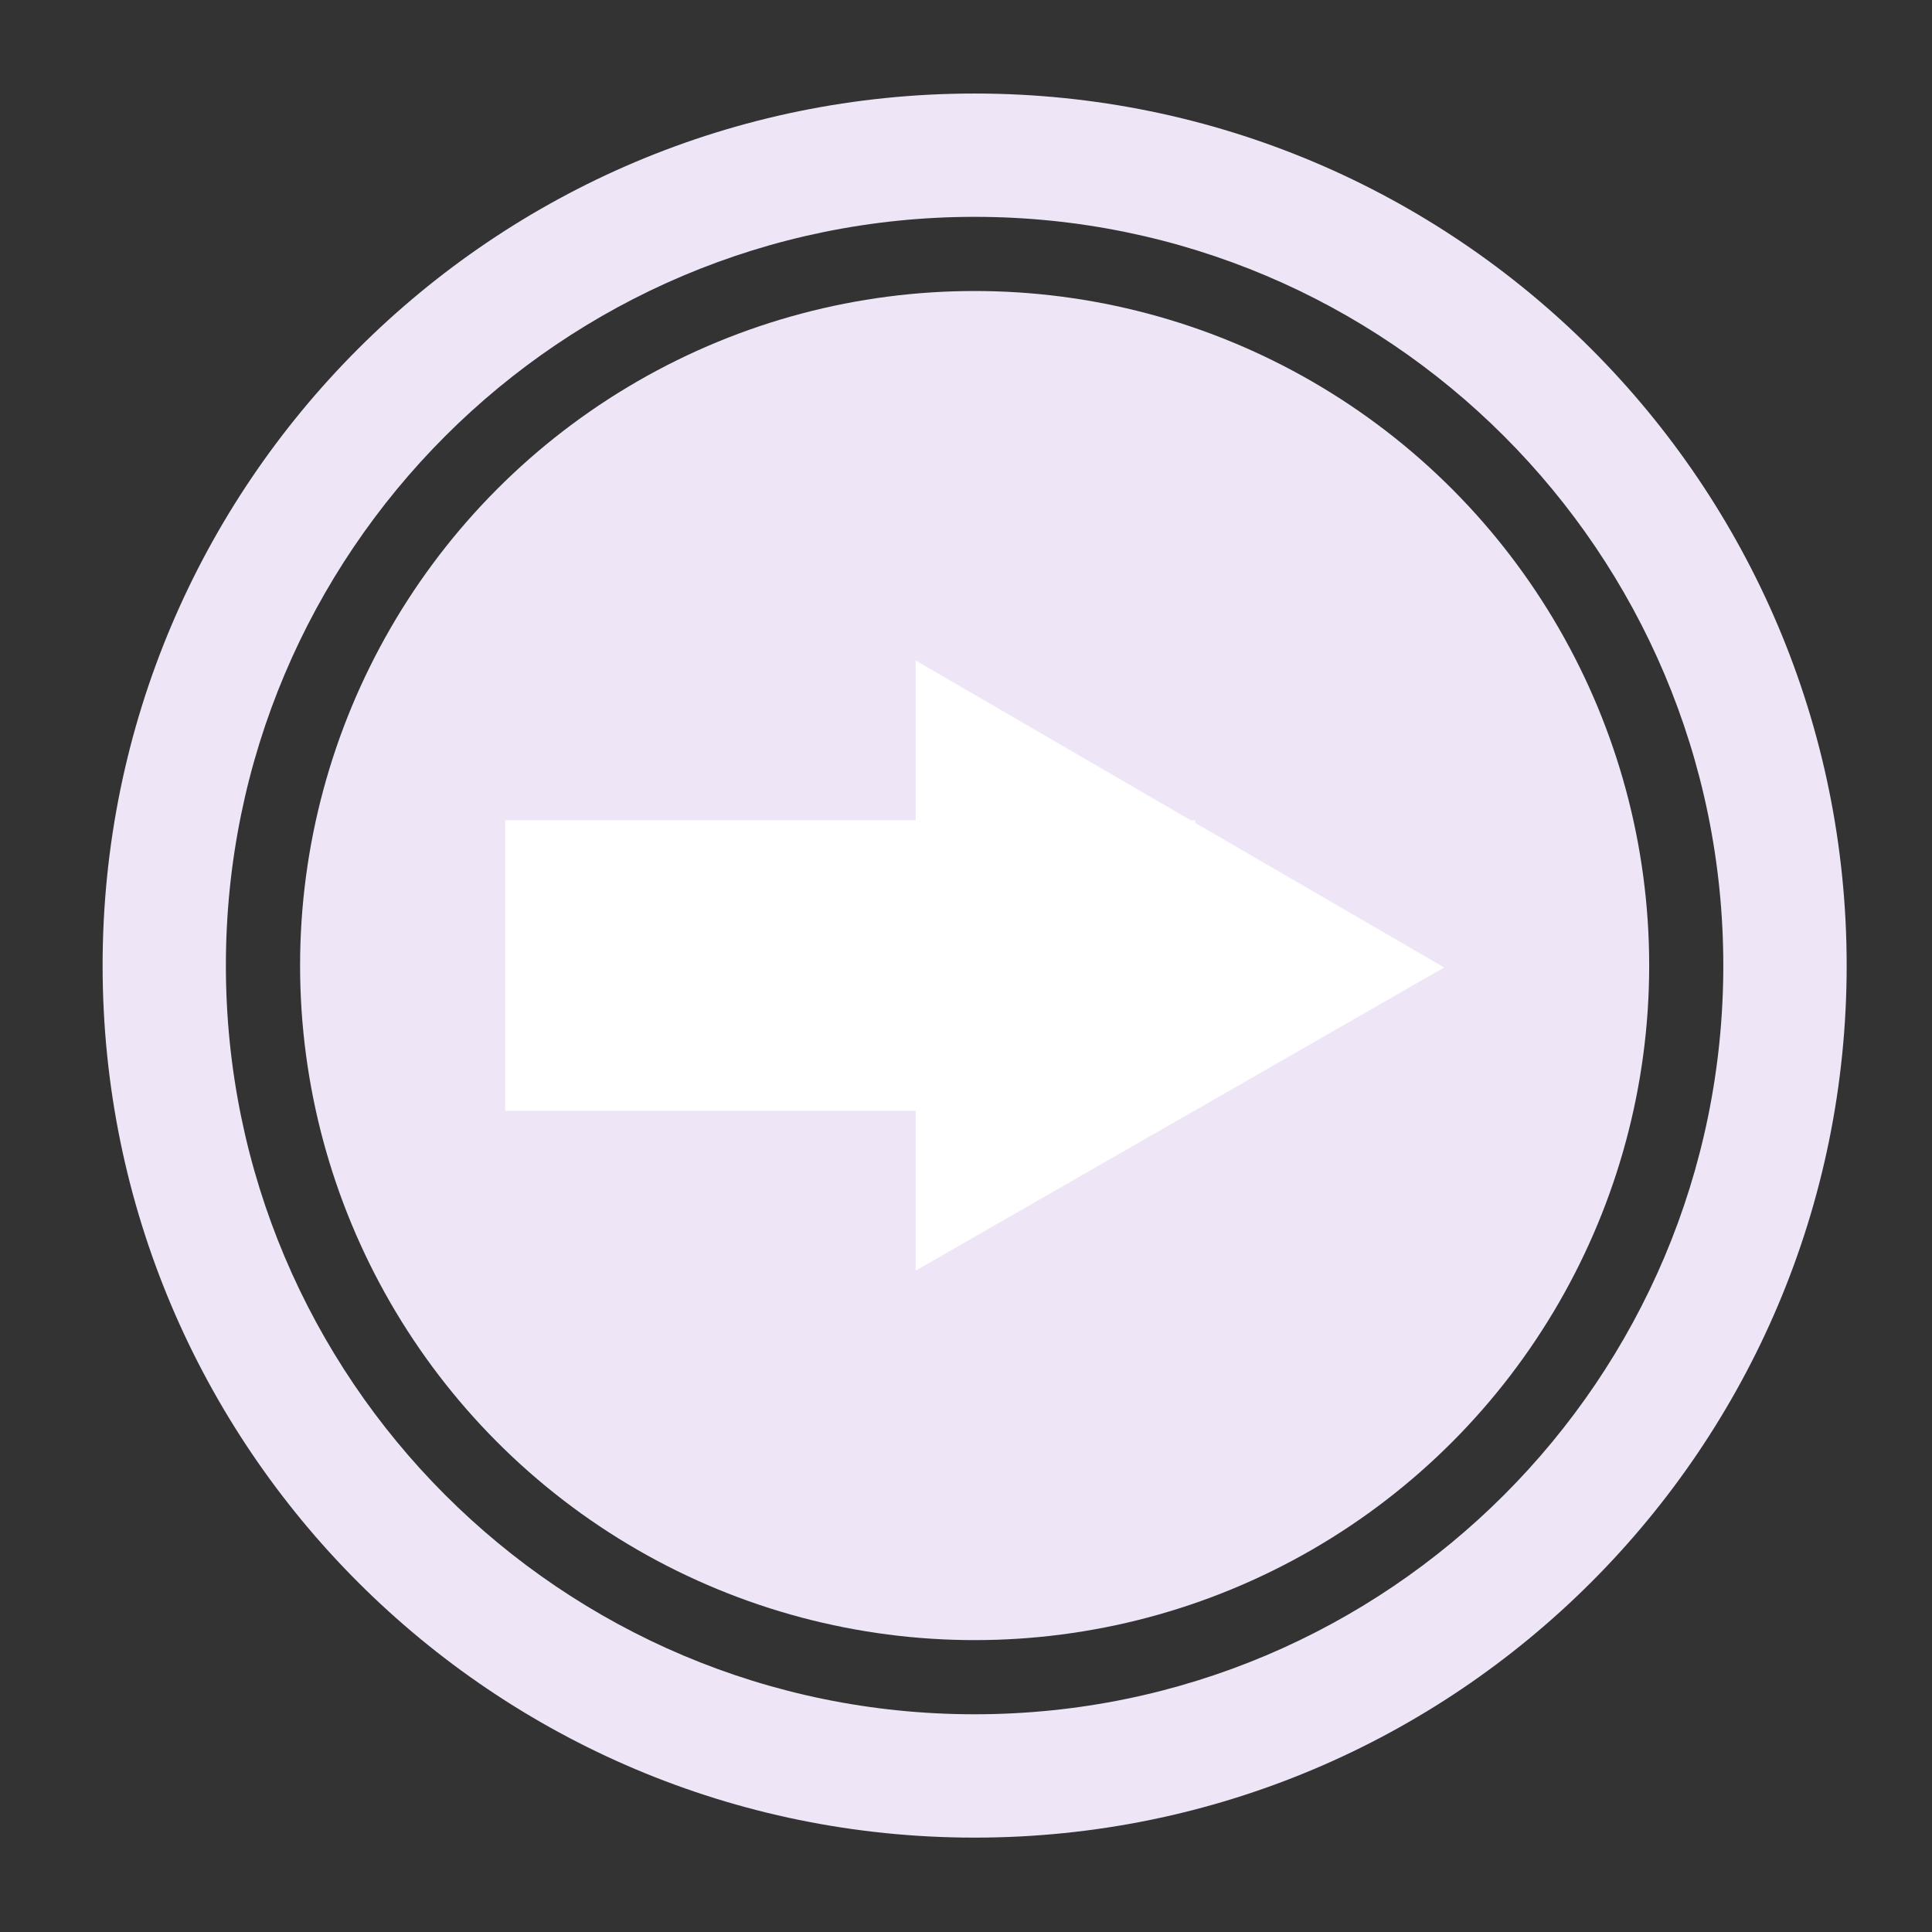 <svg width="300" height="300" xmlns="http://www.w3.org/2000/svg">

 <rect width="100%" height="100%" fill="#333333" stroke="none"/>

 <g>
  <title>background</title>
  <rect fill="none" id="canvas_background" height="402" width="582" y="-1" x="-1"/>
 </g>
 <g>
  <title>Layer 1</title>
  <path id="svg_2" fill="#eee6f7" d="m151.338,14.523c-74.785,0 -135.405,60.626 -135.405,135.409c0,74.782 60.62,135.413 135.405,135.413c74.782,0 135.412,-60.631 135.412,-135.413c0,-74.782 -60.63,-135.409 -135.412,-135.409zm0,251.669c-64.209,0 -116.263,-52.054 -116.263,-116.26s52.054,-116.261 116.263,-116.261c64.21,0 116.256,52.054 116.256,116.261s-52.046,116.26 -116.256,116.26z"/>
  <circle id="svg_3" r="104.744" fill="#eee6f7" cy="149.932" cx="151.341"/>
  <polygon id="svg_4" points="184.903,127.376 185.623,127.376 185.623,127.799 224.245,150.229 185.623,172.387    185.623,172.491 185.426,172.491 142.188,197.3 142.188,172.491 78.436,172.491 78.436,127.369 142.188,127.369 142.188,102.564     " fill="#FFFFFF"/>
 </g>
</svg>